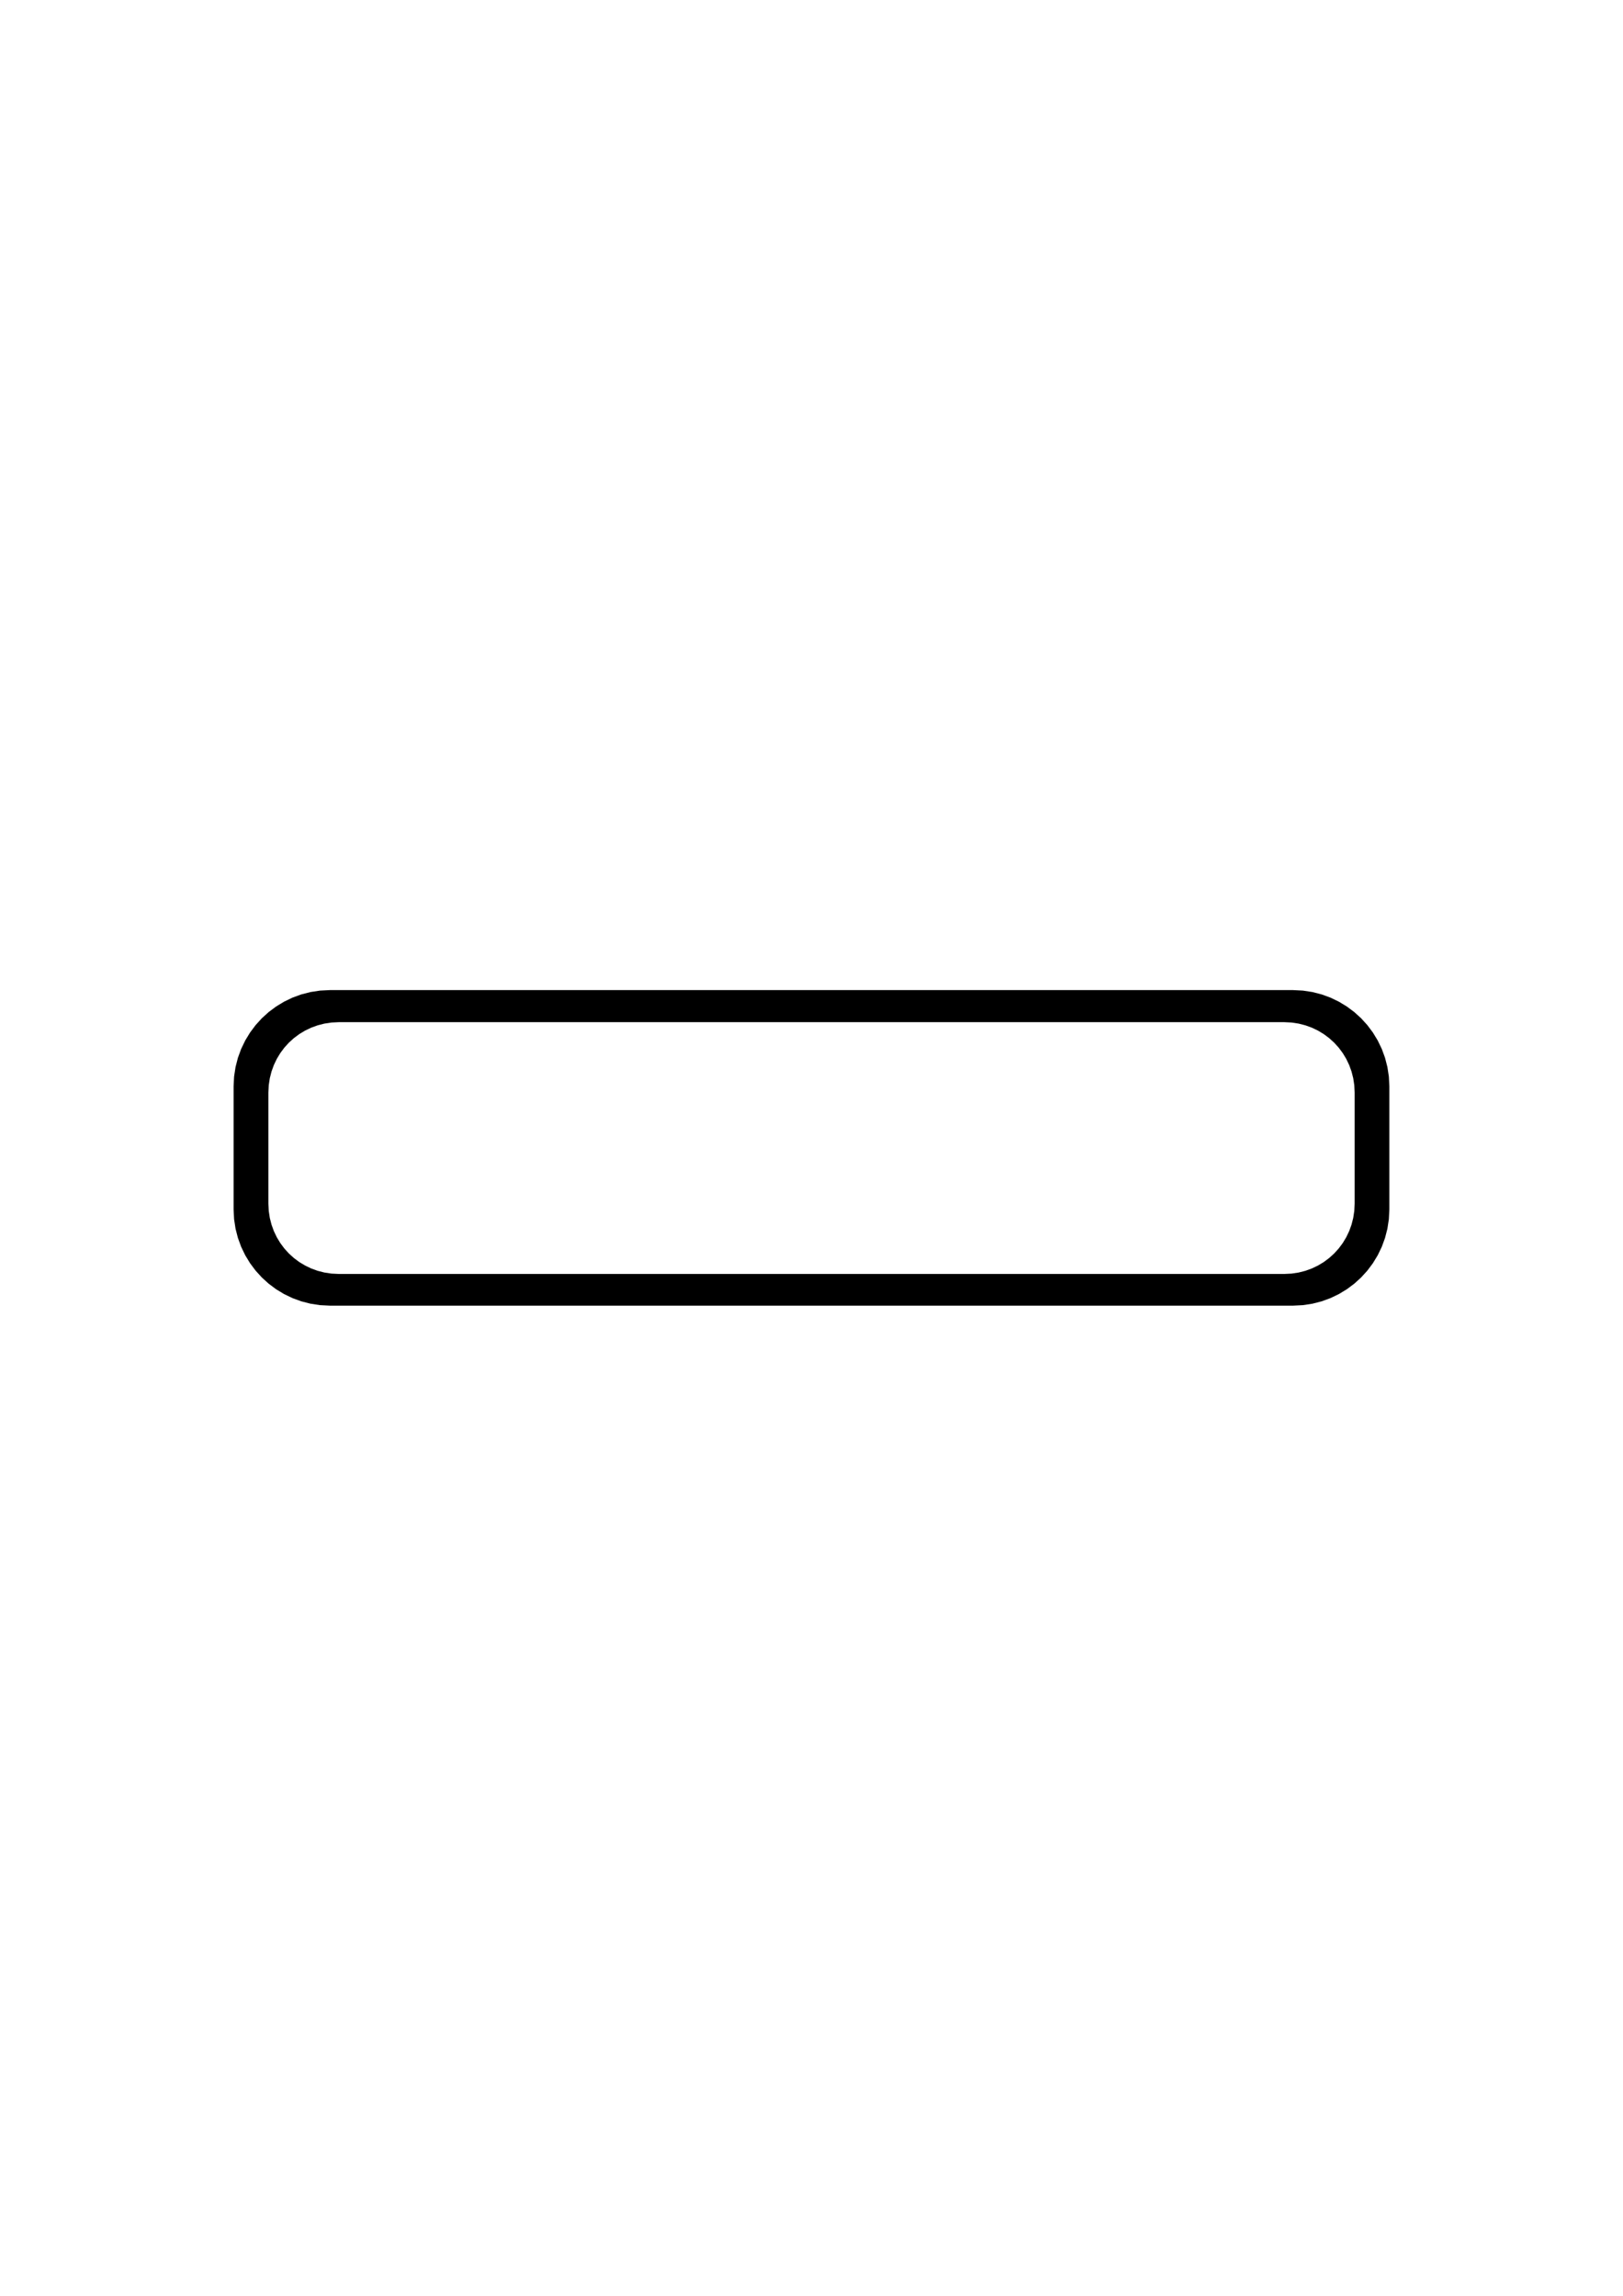 <?xml version="1.0" encoding="UTF-8" standalone="no"?>
<!-- Created with Inkscape (http://www.inkscape.org/) -->

<svg
   xmlns:dc="http://purl.org/dc/elements/1.1/"
   xmlns:cc="http://creativecommons.org/ns#"
   xmlns:rdf="http://www.w3.org/1999/02/22-rdf-syntax-ns#"
   xmlns:svg="http://www.w3.org/2000/svg"
   xmlns="http://www.w3.org/2000/svg"
   xmlns:sodipodi="http://sodipodi.sourceforge.net/DTD/sodipodi-0.dtd"
   xmlns:inkscape="http://www.inkscape.org/namespaces/inkscape"
   width="210mm"
   height="297mm"
   viewBox="0 0 210 297"
   version="1.1"
   id="svg1958"
   sodipodi:docname="2d_top.svg"
   inkscape:version="0.92.5 (0.92.5+68)">
  <defs
     id="defs1952" />
  <sodipodi:namedview
     id="base"
     pagecolor="#ffffff"
     bordercolor="#666666"
     borderopacity="1.0"
     inkscape:pageopacity="0.0"
     inkscape:pageshadow="2"
     inkscape:zoom="0.7"
     inkscape:cx="528.08793"
     inkscape:cy="375.52964"
     inkscape:document-units="mm"
     inkscape:current-layer="layer1"
     showgrid="false"
     inkscape:window-width="1855"
     inkscape:window-height="1056"
     inkscape:window-x="65"
     inkscape:window-y="24"
     inkscape:window-maximized="1"
     inkscape:snap-global="false" />
  <g
     inkscape:label="Layer 1"
     inkscape:groupmode="layer"
     id="layer1">
    <path
       style="color:#000000;font-style:normal;font-variant:normal;font-weight:normal;font-stretch:normal;font-size:medium;line-height:normal;font-family:sans-serif;font-variant-ligatures:normal;font-variant-position:normal;font-variant-caps:normal;font-variant-numeric:normal;font-variant-alternates:normal;font-feature-settings:normal;text-indent:0;text-align:start;text-decoration:none;text-decoration-line:none;text-decoration-style:solid;text-decoration-color:#000000;letter-spacing:normal;word-spacing:normal;text-transform:none;writing-mode:lr-tb;direction:ltr;text-orientation:mixed;dominant-baseline:auto;baseline-shift:baseline;text-anchor:start;white-space:normal;shape-padding:0;clip-rule:nonzero;display:inline;overflow:visible;visibility:visible;opacity:1;isolation:auto;mix-blend-mode:normal;color-interpolation:sRGB;color-interpolation-filters:linearRGB;solid-color:#000000;solid-opacity:1;vector-effect:none;fill:#000000;fill-opacity:1;fill-rule:nonzero;stroke:none;stroke-width:2.362;stroke-linecap:round;stroke-linejoin:miter;stroke-miterlimit:4;stroke-dasharray:none;stroke-dashoffset:0;stroke-opacity:1;paint-order:normal;color-rendering:auto;image-rendering:auto;shape-rendering:auto;text-rendering:auto;enable-background:accumulate"
       d="m 42.684,128.085 -1.274,0.064 -1.237,0.189 -1.194,0.307 -1.145,0.419 -1.089,0.525 -1.027,0.624 -0.959,0.717 -0.885,0.804 -0.804,0.885 -0.717,0.959 -0.624,1.027 -0.525,1.089 -0.419,1.145 -0.307,1.194 -0.189,1.237 -0.064,1.274 v 0.994 0.994 0.994 0.994 0.994 0.994 0.994 0.994 0.994 0.994 0.994 0.994 0.994 0.994 0.994 0.994 l 0.064,1.274 0.189,1.237 0.307,1.194 0.419,1.145 0.525,1.089 0.624,1.027 0.717,0.959 0.804,0.885 0.885,0.804 0.959,0.717 1.027,0.624 1.089,0.525 1.145,0.419 1.194,0.307 1.237,0.189 1.274,0.064 h 7.789 7.789 7.789 7.789 7.789 7.789 7.789 7.789 7.789 7.789 7.789 7.789 7.789 7.789 7.789 7.789 l 1.274,-0.064 1.237,-0.189 1.194,-0.307 1.145,-0.419 1.089,-0.525 1.027,-0.624 0.959,-0.717 0.885,-0.804 0.804,-0.885 0.717,-0.959 0.624,-1.027 0.525,-1.089 0.419,-1.145 0.307,-1.194 0.189,-1.237 0.064,-1.274 v -0.994 -0.994 -0.994 -0.994 -0.994 -0.994 -0.994 -0.994 -0.994 -0.994 -0.994 -0.994 -0.994 -0.994 -0.994 -0.994 l -0.064,-1.274 -0.189,-1.237 -0.307,-1.194 -0.419,-1.145 -0.525,-1.089 -0.624,-1.027 -0.717,-0.959 -0.804,-0.885 -0.885,-0.804 -0.959,-0.717 -1.027,-0.624 -1.089,-0.525 -1.145,-0.419 -1.194,-0.307 -1.237,-0.189 -1.274,-0.064 h -7.789 -7.789 -7.789 -7.789 -7.789 -7.789 -7.789 -7.789 -7.789 -7.789 -7.789 -7.789 -7.789 -7.789 -7.789 z m 1.135,4.15 h 7.648 7.648 7.648 7.648 7.648 7.648 7.648 7.648 7.648 7.648 7.648 7.648 7.648 7.648 7.648 7.648 l 0.935,0.047 0.907,0.137 0.874,0.223 0.837,0.304 0.796,0.381 0.75,0.453 0.699,0.521 0.644,0.585 0.585,0.644 0.521,0.699 0.453,0.75 0.381,0.796 0.304,0.837 0.222,0.874 0.137,0.907 0.046,0.935 v 0.899 0.899 0.899 0.899 0.899 0.899 0.899 0.899 0.899 0.899 0.899 0.899 0.899 0.899 0.899 0.899 l -0.046,0.935 -0.137,0.907 -0.222,0.874 -0.304,0.837 -0.381,0.796 -0.453,0.75 -0.521,0.699 -0.585,0.644 -0.644,0.585 -0.699,0.521 -0.75,0.453 -0.796,0.381 -0.837,0.304 -0.874,0.222 -0.907,0.137 -0.935,0.046 h -7.648 -7.648 -7.648 -7.648 -7.648 -7.648 -7.648 -7.648 -7.648 -7.648 -7.648 -7.648 -7.648 -7.648 -7.648 -7.648 l -0.935,-0.046 -0.907,-0.137 -0.874,-0.222 -0.837,-0.304 -0.796,-0.381 -0.75,-0.453 -0.699,-0.521 -0.644,-0.585 -0.585,-0.644 -0.521,-0.699 -0.453,-0.75 -0.381,-0.796 -0.304,-0.837 -0.223,-0.874 -0.137,-0.907 -0.047,-0.935 v -0.899 -0.899 -0.899 -0.899 -0.899 -0.899 -0.899 -0.899 -0.899 -0.899 -0.899 -0.899 -0.899 -0.899 -0.899 -0.899 l 0.047,-0.935 0.137,-0.907 0.223,-0.874 0.304,-0.837 0.381,-0.796 0.453,-0.75 0.521,-0.699 0.585,-0.644 0.644,-0.585 0.699,-0.521 0.75,-0.453 0.796,-0.381 0.837,-0.304 0.874,-0.223 0.907,-0.137 z"
       id="rect2701"
       inkscape:connector-curvature="0"
       sodipodi:nodetypes="cccccccccccccccccccccccccccccccccccccccccccccccccccccccccccccccccccccccccccccccccccccccccccccccccccccccccccccccccccccccccccccccccccccccccccccccccccccccccccccccccccccccccccccccccccccccccccccccccccccccccccccccccccccccccccccccccccccccccccccccccccccccccccccccccc" />
  </g>
</svg>
